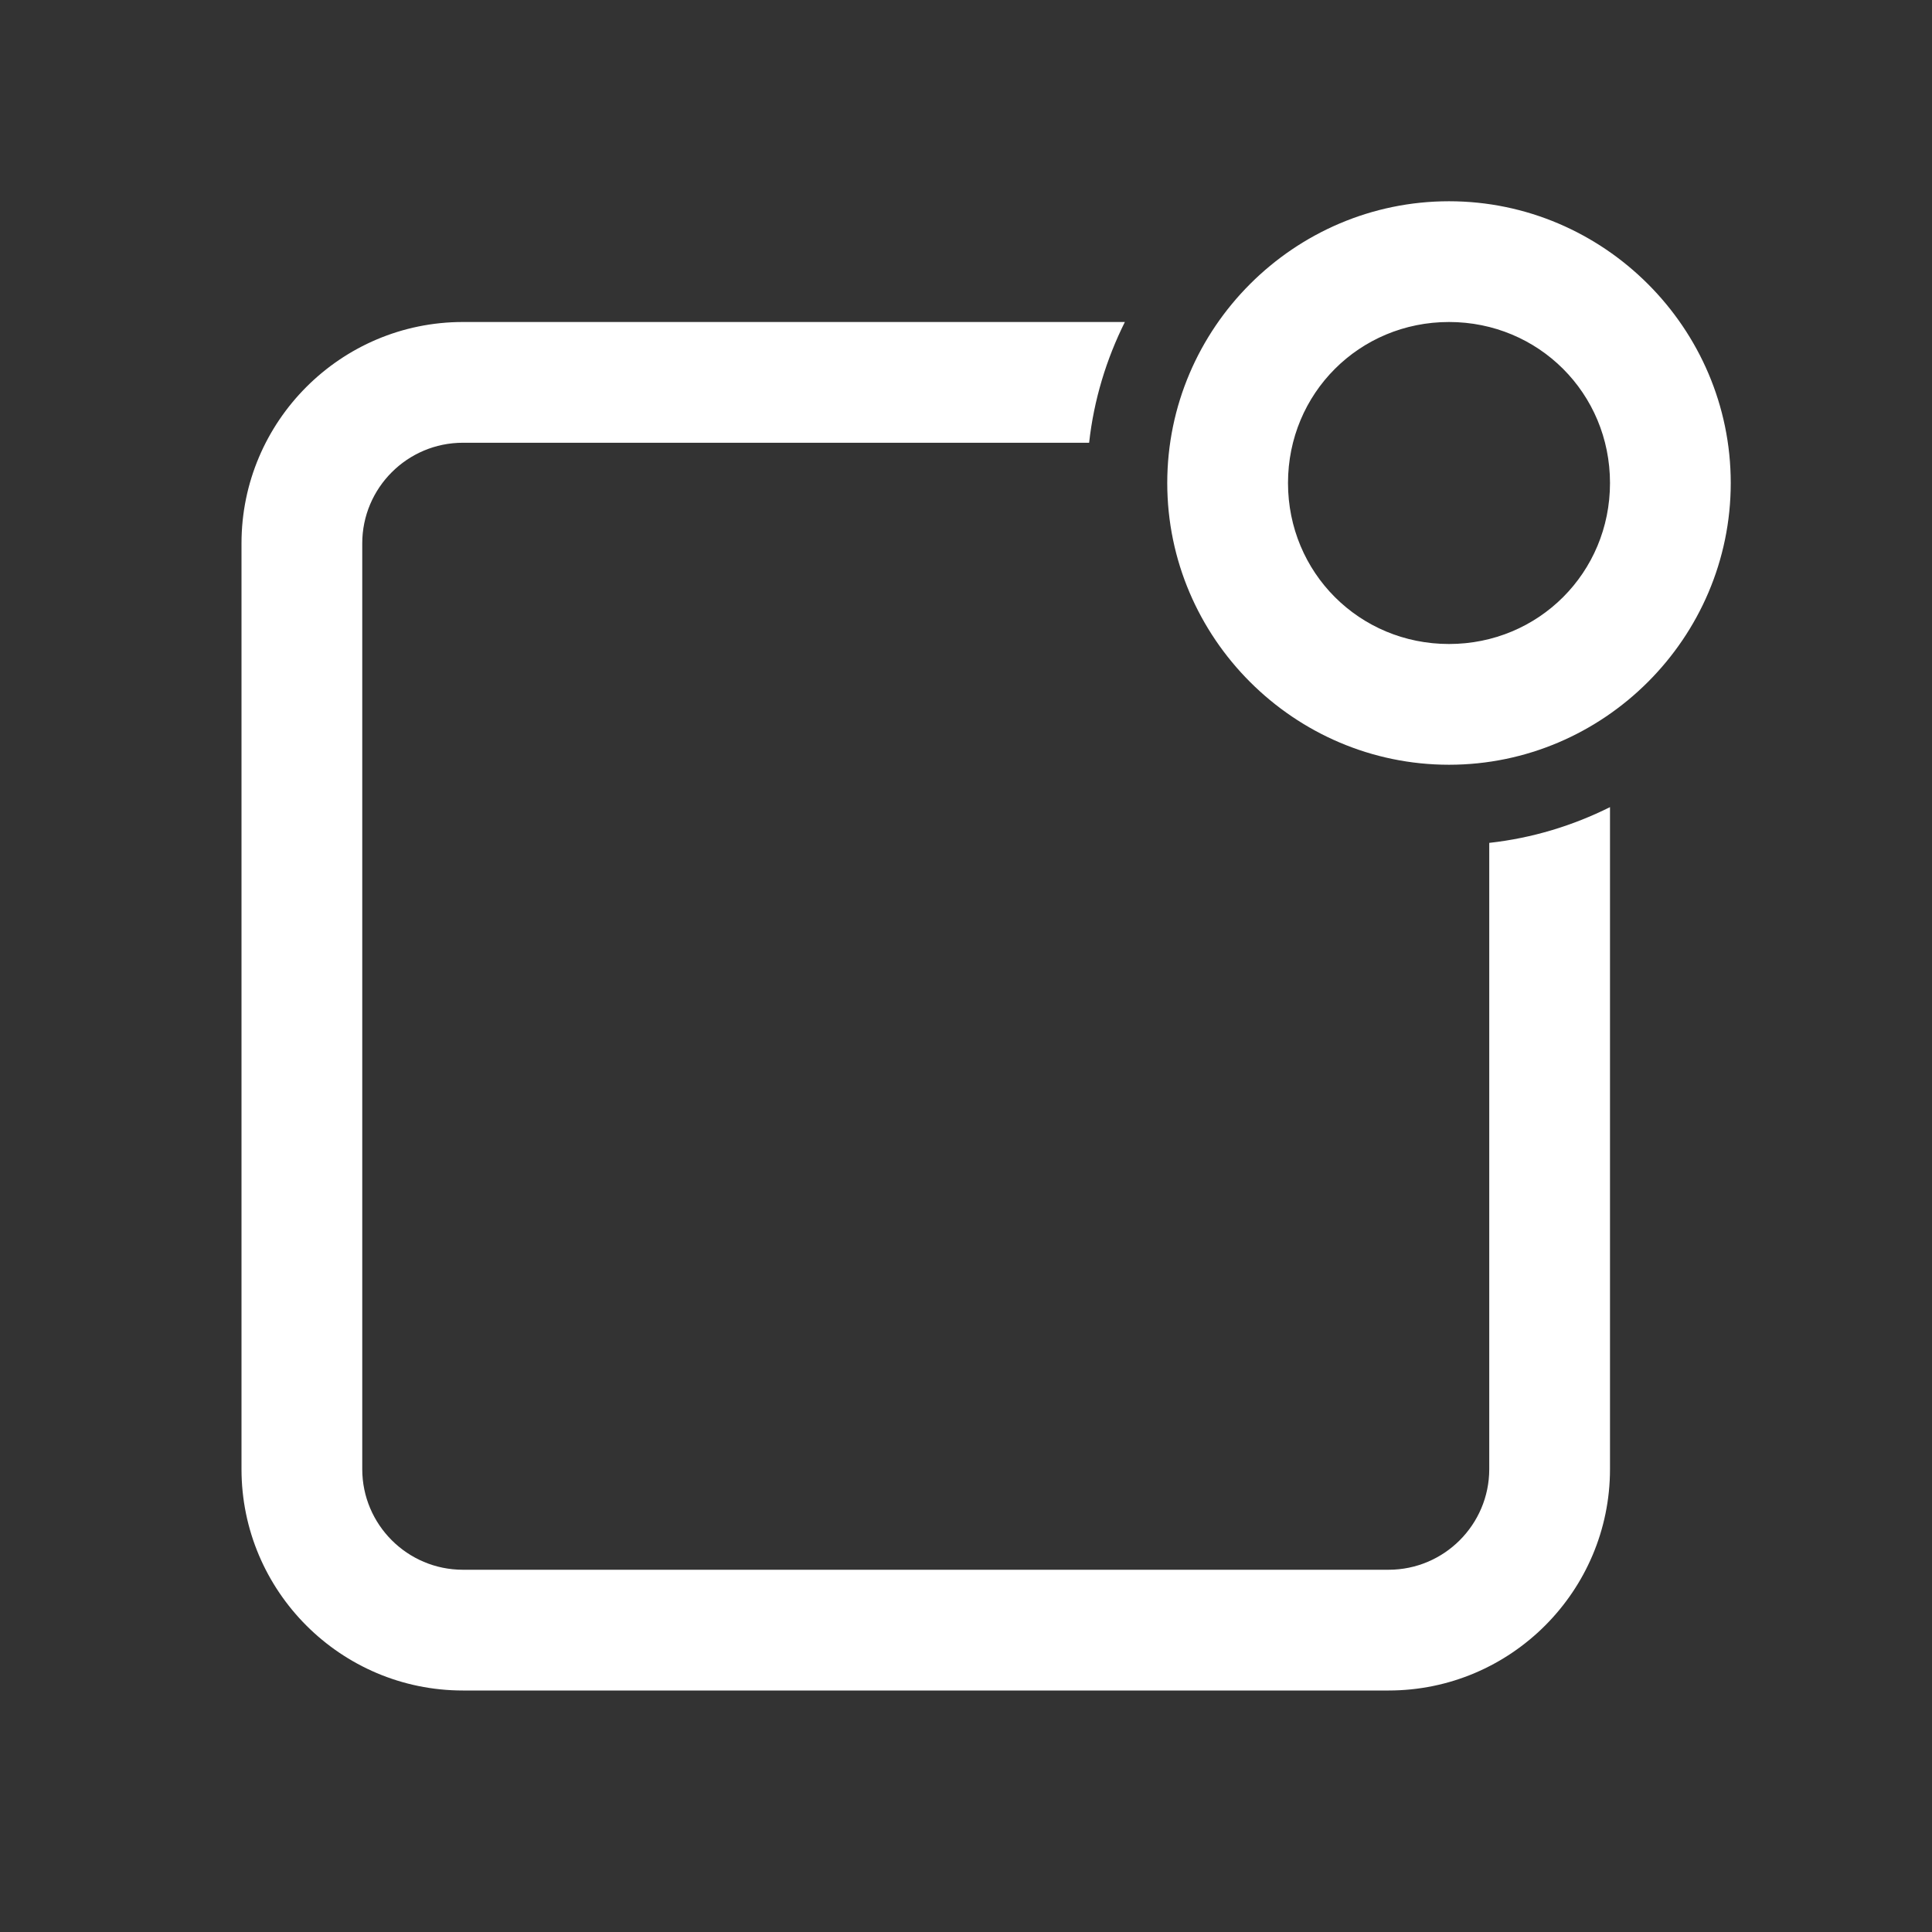<svg xmlns="http://www.w3.org/2000/svg" viewBox="0 0 48 48">
  <rect x="0" y="0" width="48" height="48" fill="#333333" stroke="none"/>
  <path d="M36 5C32.152 5 29 8.152 29 12C29 15.848 32.152 19 36 19C39.848 19 43 15.848 43 12C43 8.152 39.848 5 36 5 z M 11.5 8C8.467 8 6 10.468 6 13.5L6 36.5C6 39.532 8.467 42 11.5 42L34.5 42C37.533 42 40 39.532 40 36.5L40 20.053C39.078 20.513 38.069 20.823 37 20.941L37 36.5C37 37.879 35.878 39 34.5 39L11.5 39C10.122 39 9 37.879 9 36.5L9 13.5C9 12.121 10.122 11 11.5 11L27.059 11C27.177 9.931 27.488 8.922 27.947 8L11.5 8 z M 36 8C38.227 8 40 9.773 40 12C40 14.227 38.227 16 36 16C33.773 16 32 14.227 32 12C32 9.773 33.773 8 36 8 z" fill="#FFFFFF" />
</svg>